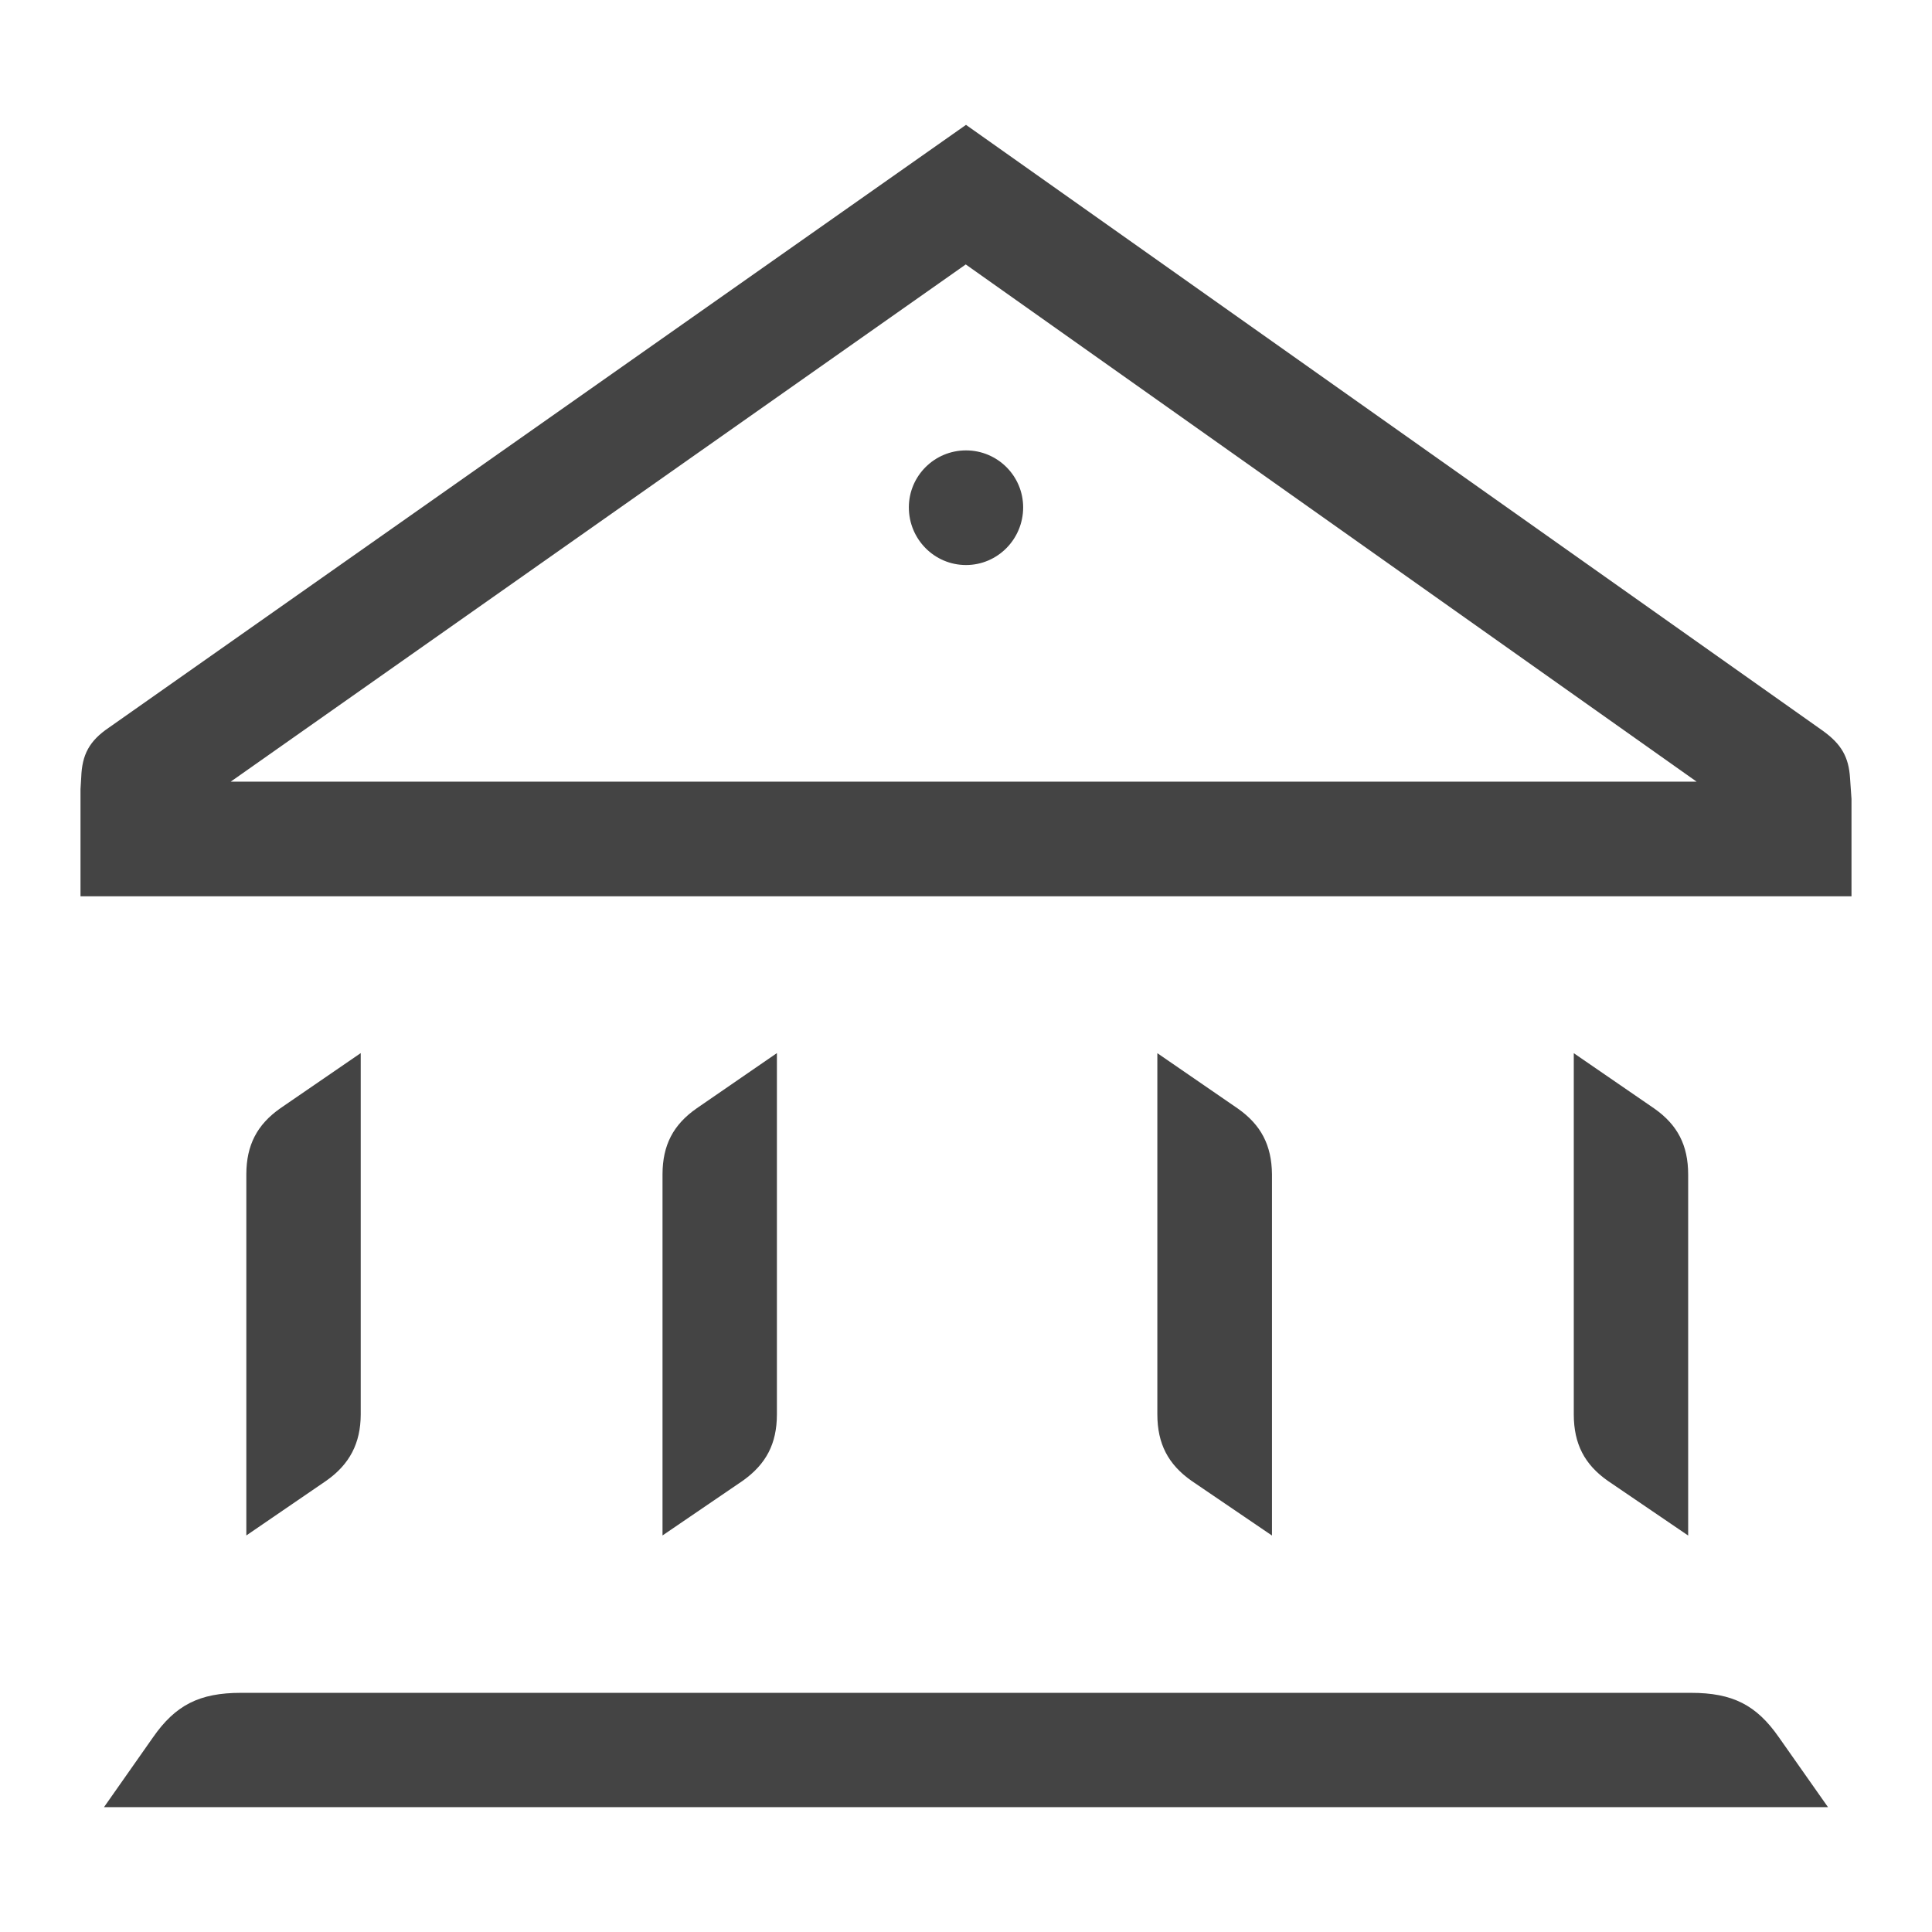 <!-- Generated by IcoMoon.io -->
<svg version="1.1" xmlns="http://www.w3.org/2000/svg" width="24" height="24" viewBox="0 0 24 24">
<title>parthenon</title>
<path fill="#444" d="M1.292 22.449l0.61-0.869c0.28-0.401 0.577-0.551 1.092-0.551h18.011c0.516 0 0.812 0.149 1.092 0.551l0.611 0.869h-21.416zM19.972 18.395c-0.29-0.204-0.421-0.46-0.422-0.823v-4.489l0.998 0.686c0.292 0.204 0.422 0.459 0.423 0.818v4.488l-0.999-0.68zM14.801 18.395c-0.29-0.204-0.423-0.46-0.424-0.823v-4.489l0.997 0.686c0.292 0.204 0.423 0.459 0.427 0.818v4.488l-1-0.68zM8.23 14.586c0.001-0.359 0.132-0.615 0.426-0.819l0.995-0.685v4.49c-0.001 0.361-0.132 0.615-0.425 0.823l-0.996 0.679v-4.488zM3.060 14.586c0.001-0.359 0.132-0.615 0.423-0.819l0.998-0.685v4.49c-0.001 0.356-0.138 0.619-0.429 0.823l-0.992 0.679v-4.488zM1 11.134v-1.331l0.009-0.146c0.010-0.284 0.101-0.454 0.345-0.619l10.646-7.487 10.644 7.527c0.229 0.165 0.322 0.325 0.338 0.589l0.018 0.258v1.209h-22zM2.866 9.71h18.21l-9.079-6.425-9.131 6.425zM12 7.019c-0.394 0-0.71-0.322-0.71-0.716 0-0.39 0.317-0.708 0.71-0.708s0.71 0.318 0.71 0.708c0 0.393-0.316 0.716-0.71 0.716z"></path>
</svg>
